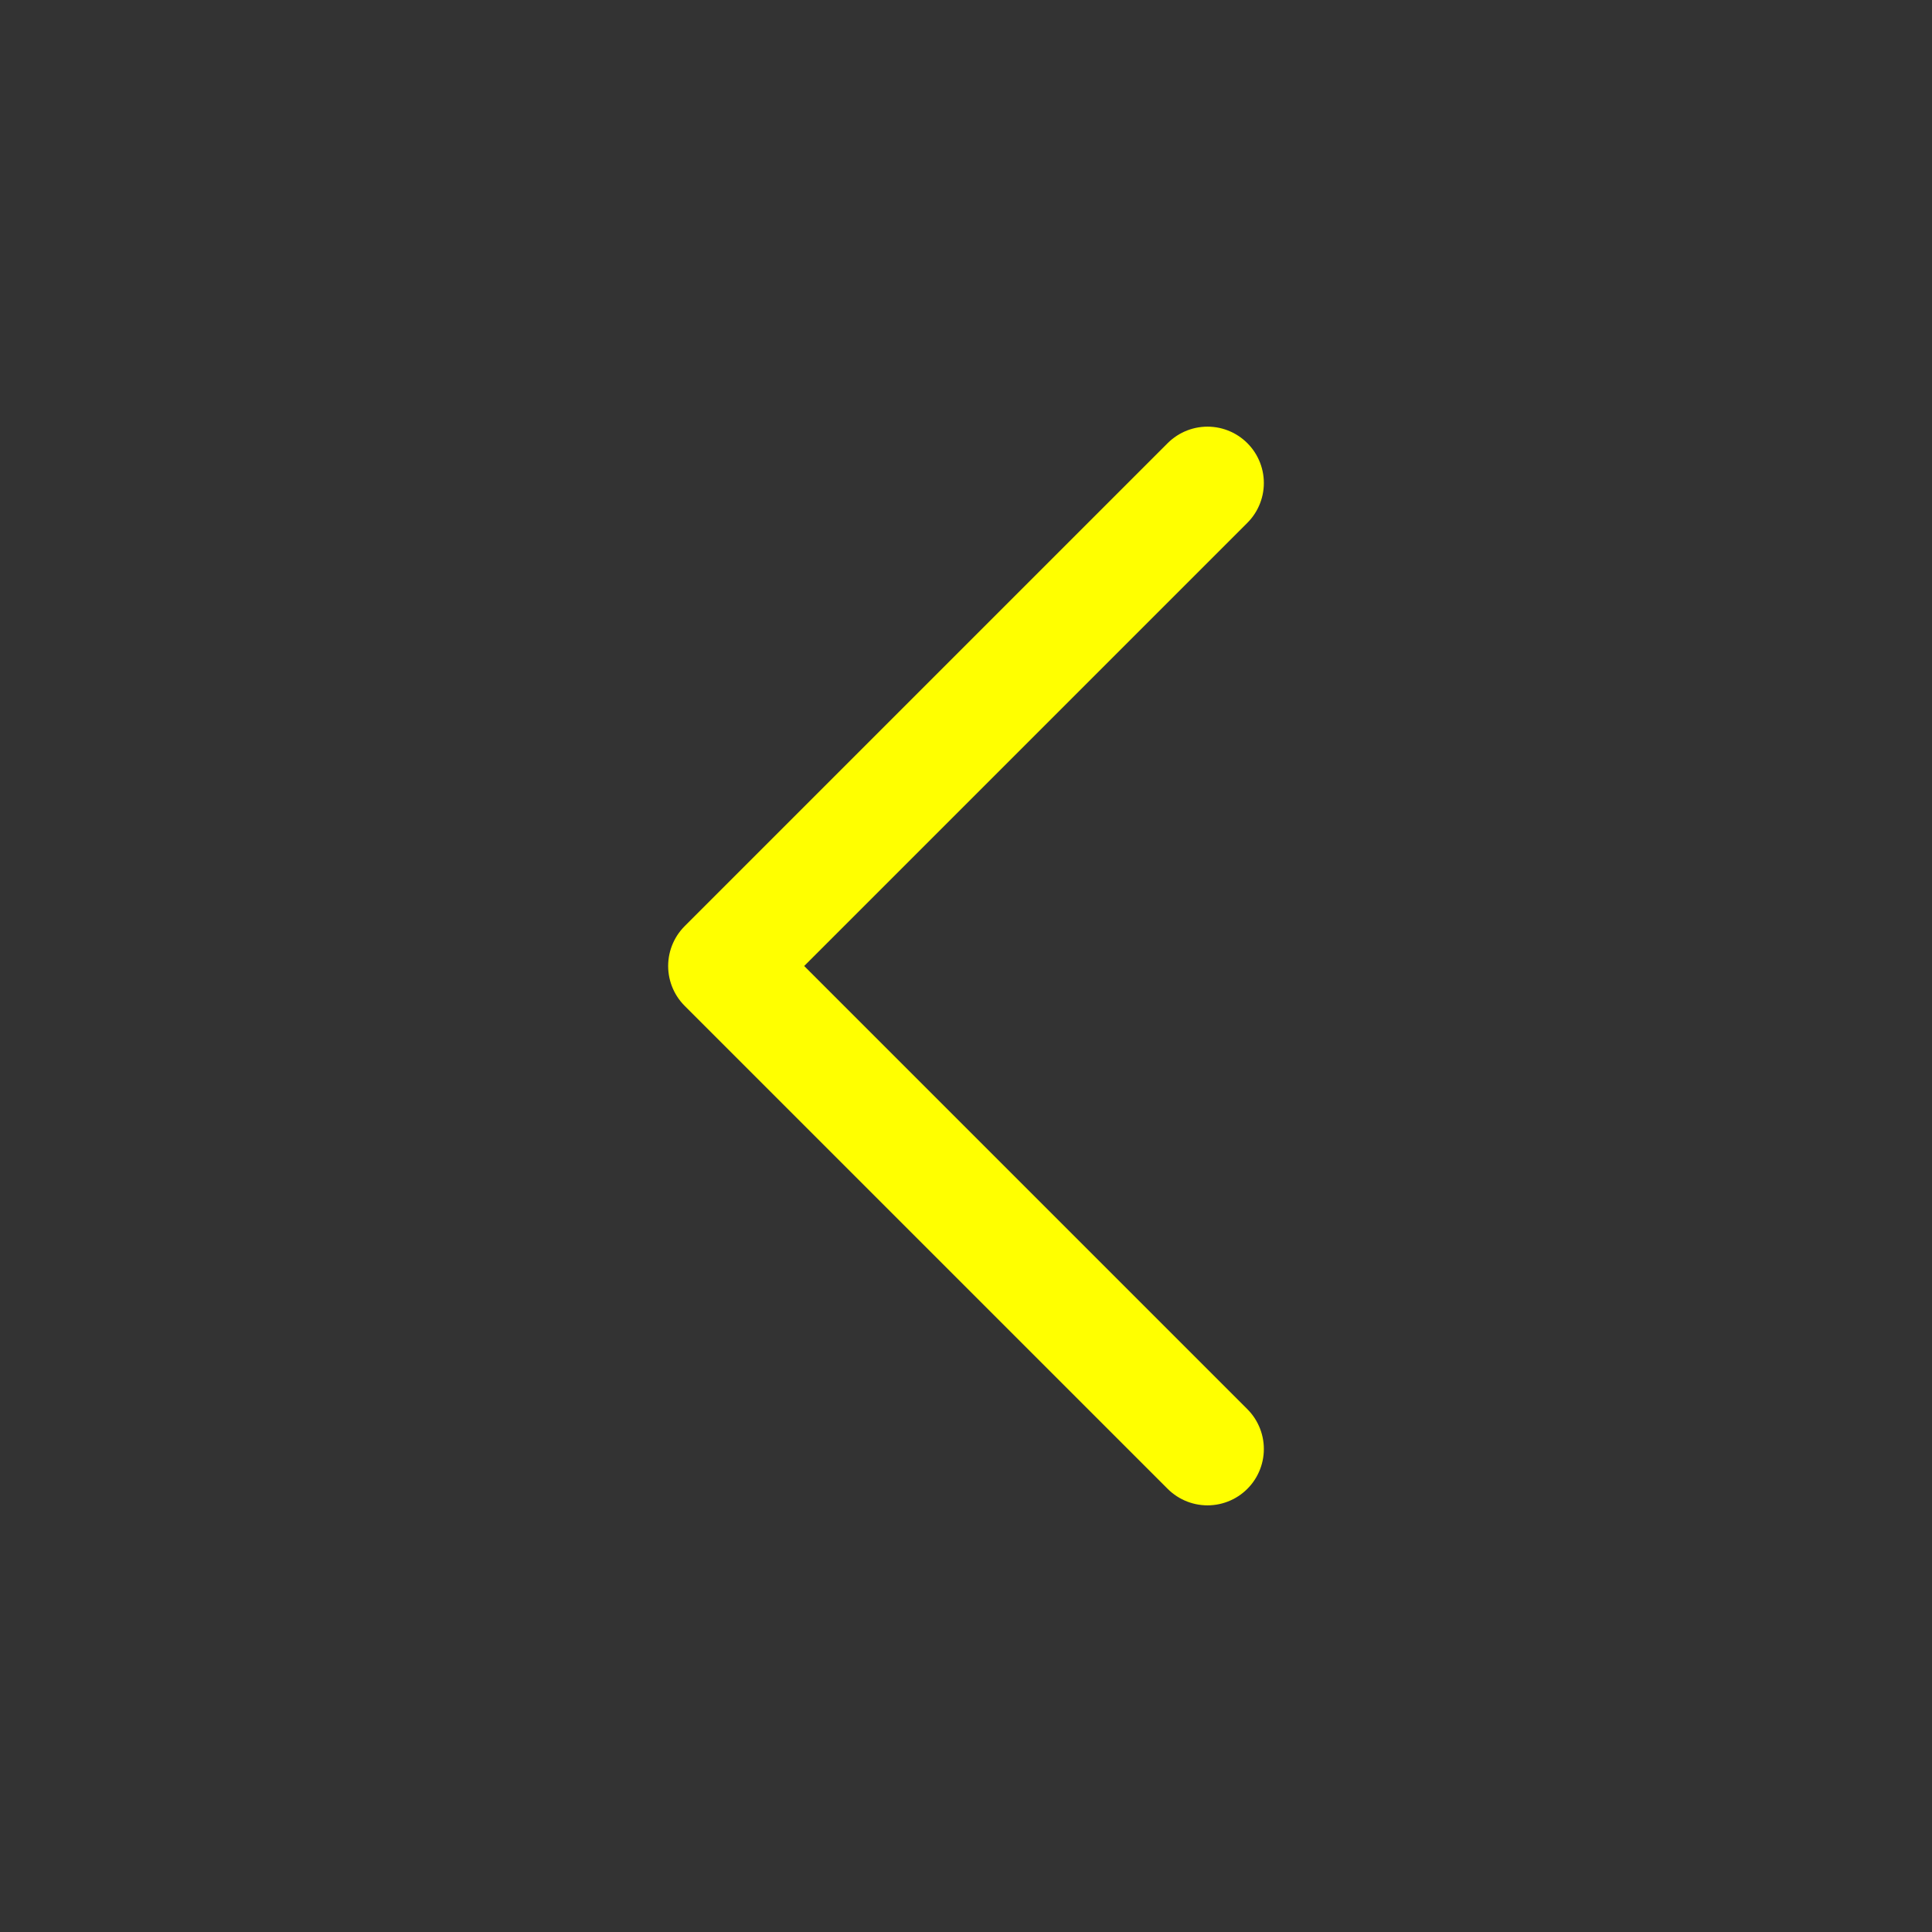 <svg width="24" height="24" viewBox="0 0 24 24" fill="none" xmlns="http://www.w3.org/2000/svg">
  <rect x="0" y="0" width="24" height="24" fill="#333333" stroke="none"/>
  <path fill="transparent" d="M15 18L9 12L15 6" stroke="#ffff00" stroke-width="1.4" stroke-linecap="round" stroke-linejoin="round" />
</svg>
